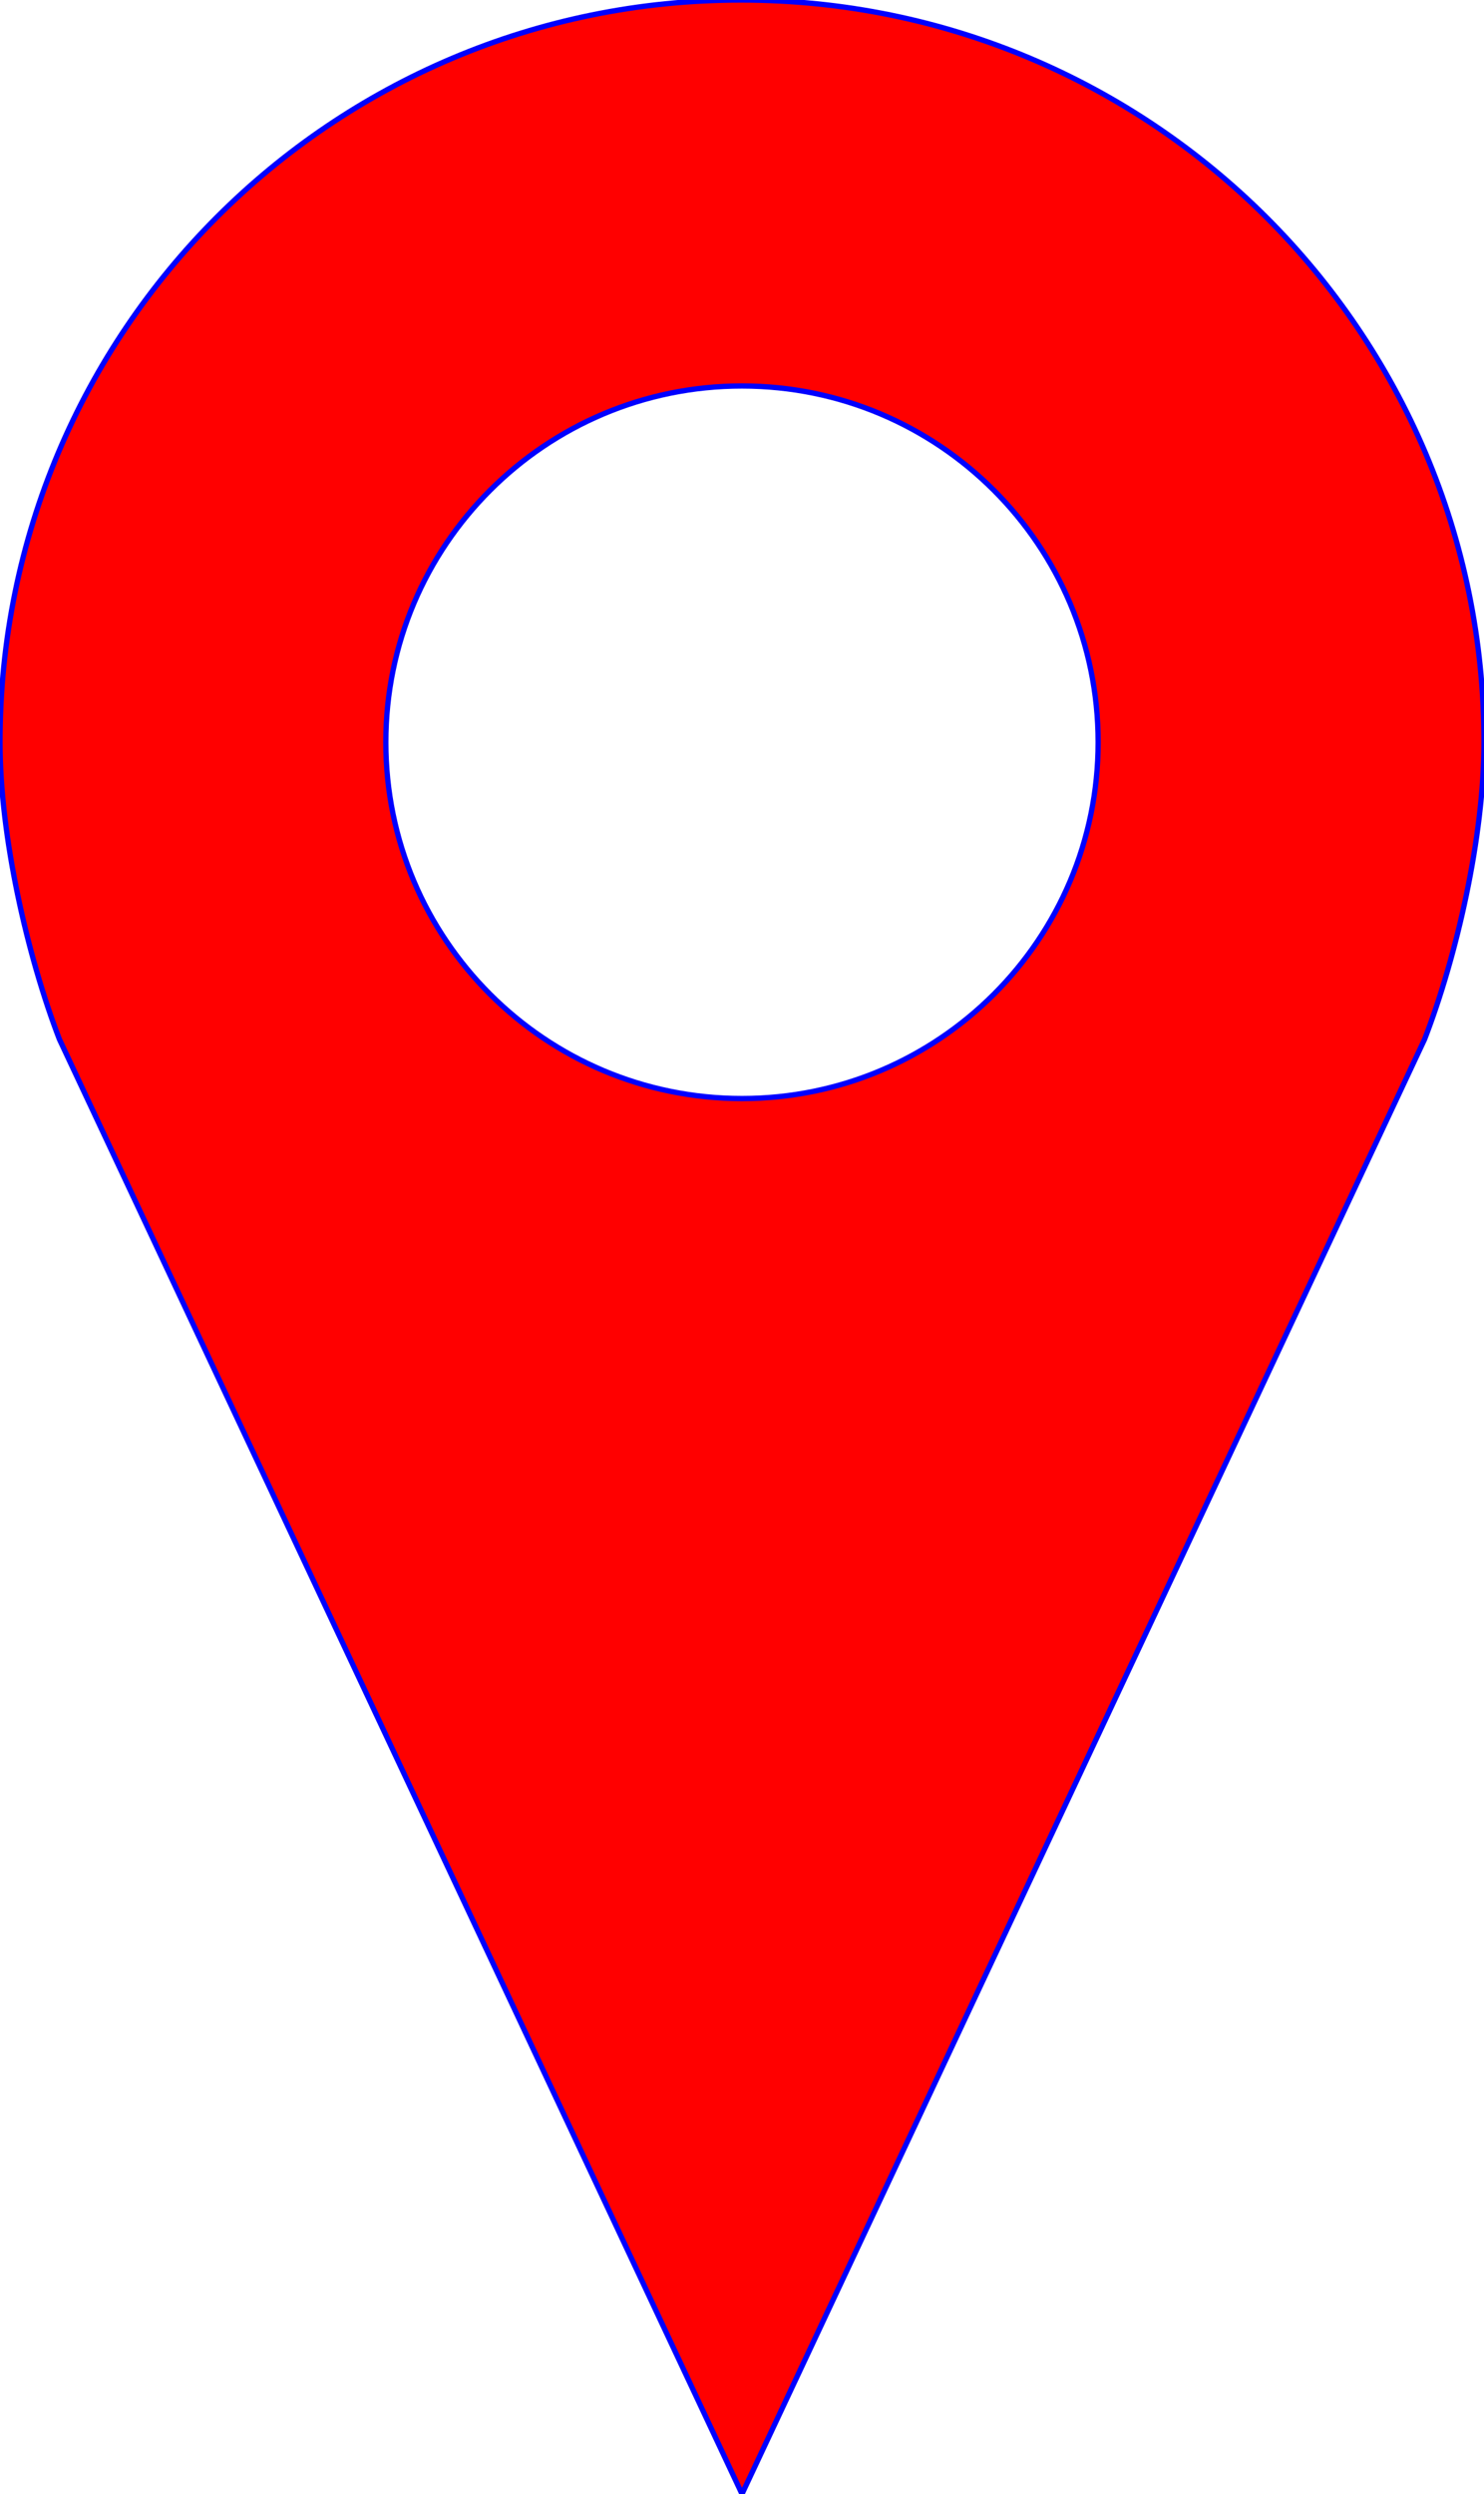 <svg viewBox="210 44.801 279.998 470.4" xmlns="http://www.w3.org/2000/svg">
  <path d="M 349.82 44.801 C 272.496 44.801 210 107.375 210 184.801 C 210 202.582 215.184 225.164 221.199 240.801 L 349.999 515.201 L 478.799 240.801 C 484.846 225.156 489.998 202.59 489.998 184.801 C 489.998 107.375 427.15 44.801 349.818 44.801 L 349.82 44.801 Z M 349.996 117.602 C 387.113 117.602 417.195 147.637 417.195 184.801 C 417.195 221.965 387.113 252 349.996 252 C 312.879 252 282.797 221.965 282.797 184.801 C 282.797 147.637 312.879 117.602 349.996 117.602 L 349.996 117.602 Z" fill="red" stroke="blue"/>
</svg>
